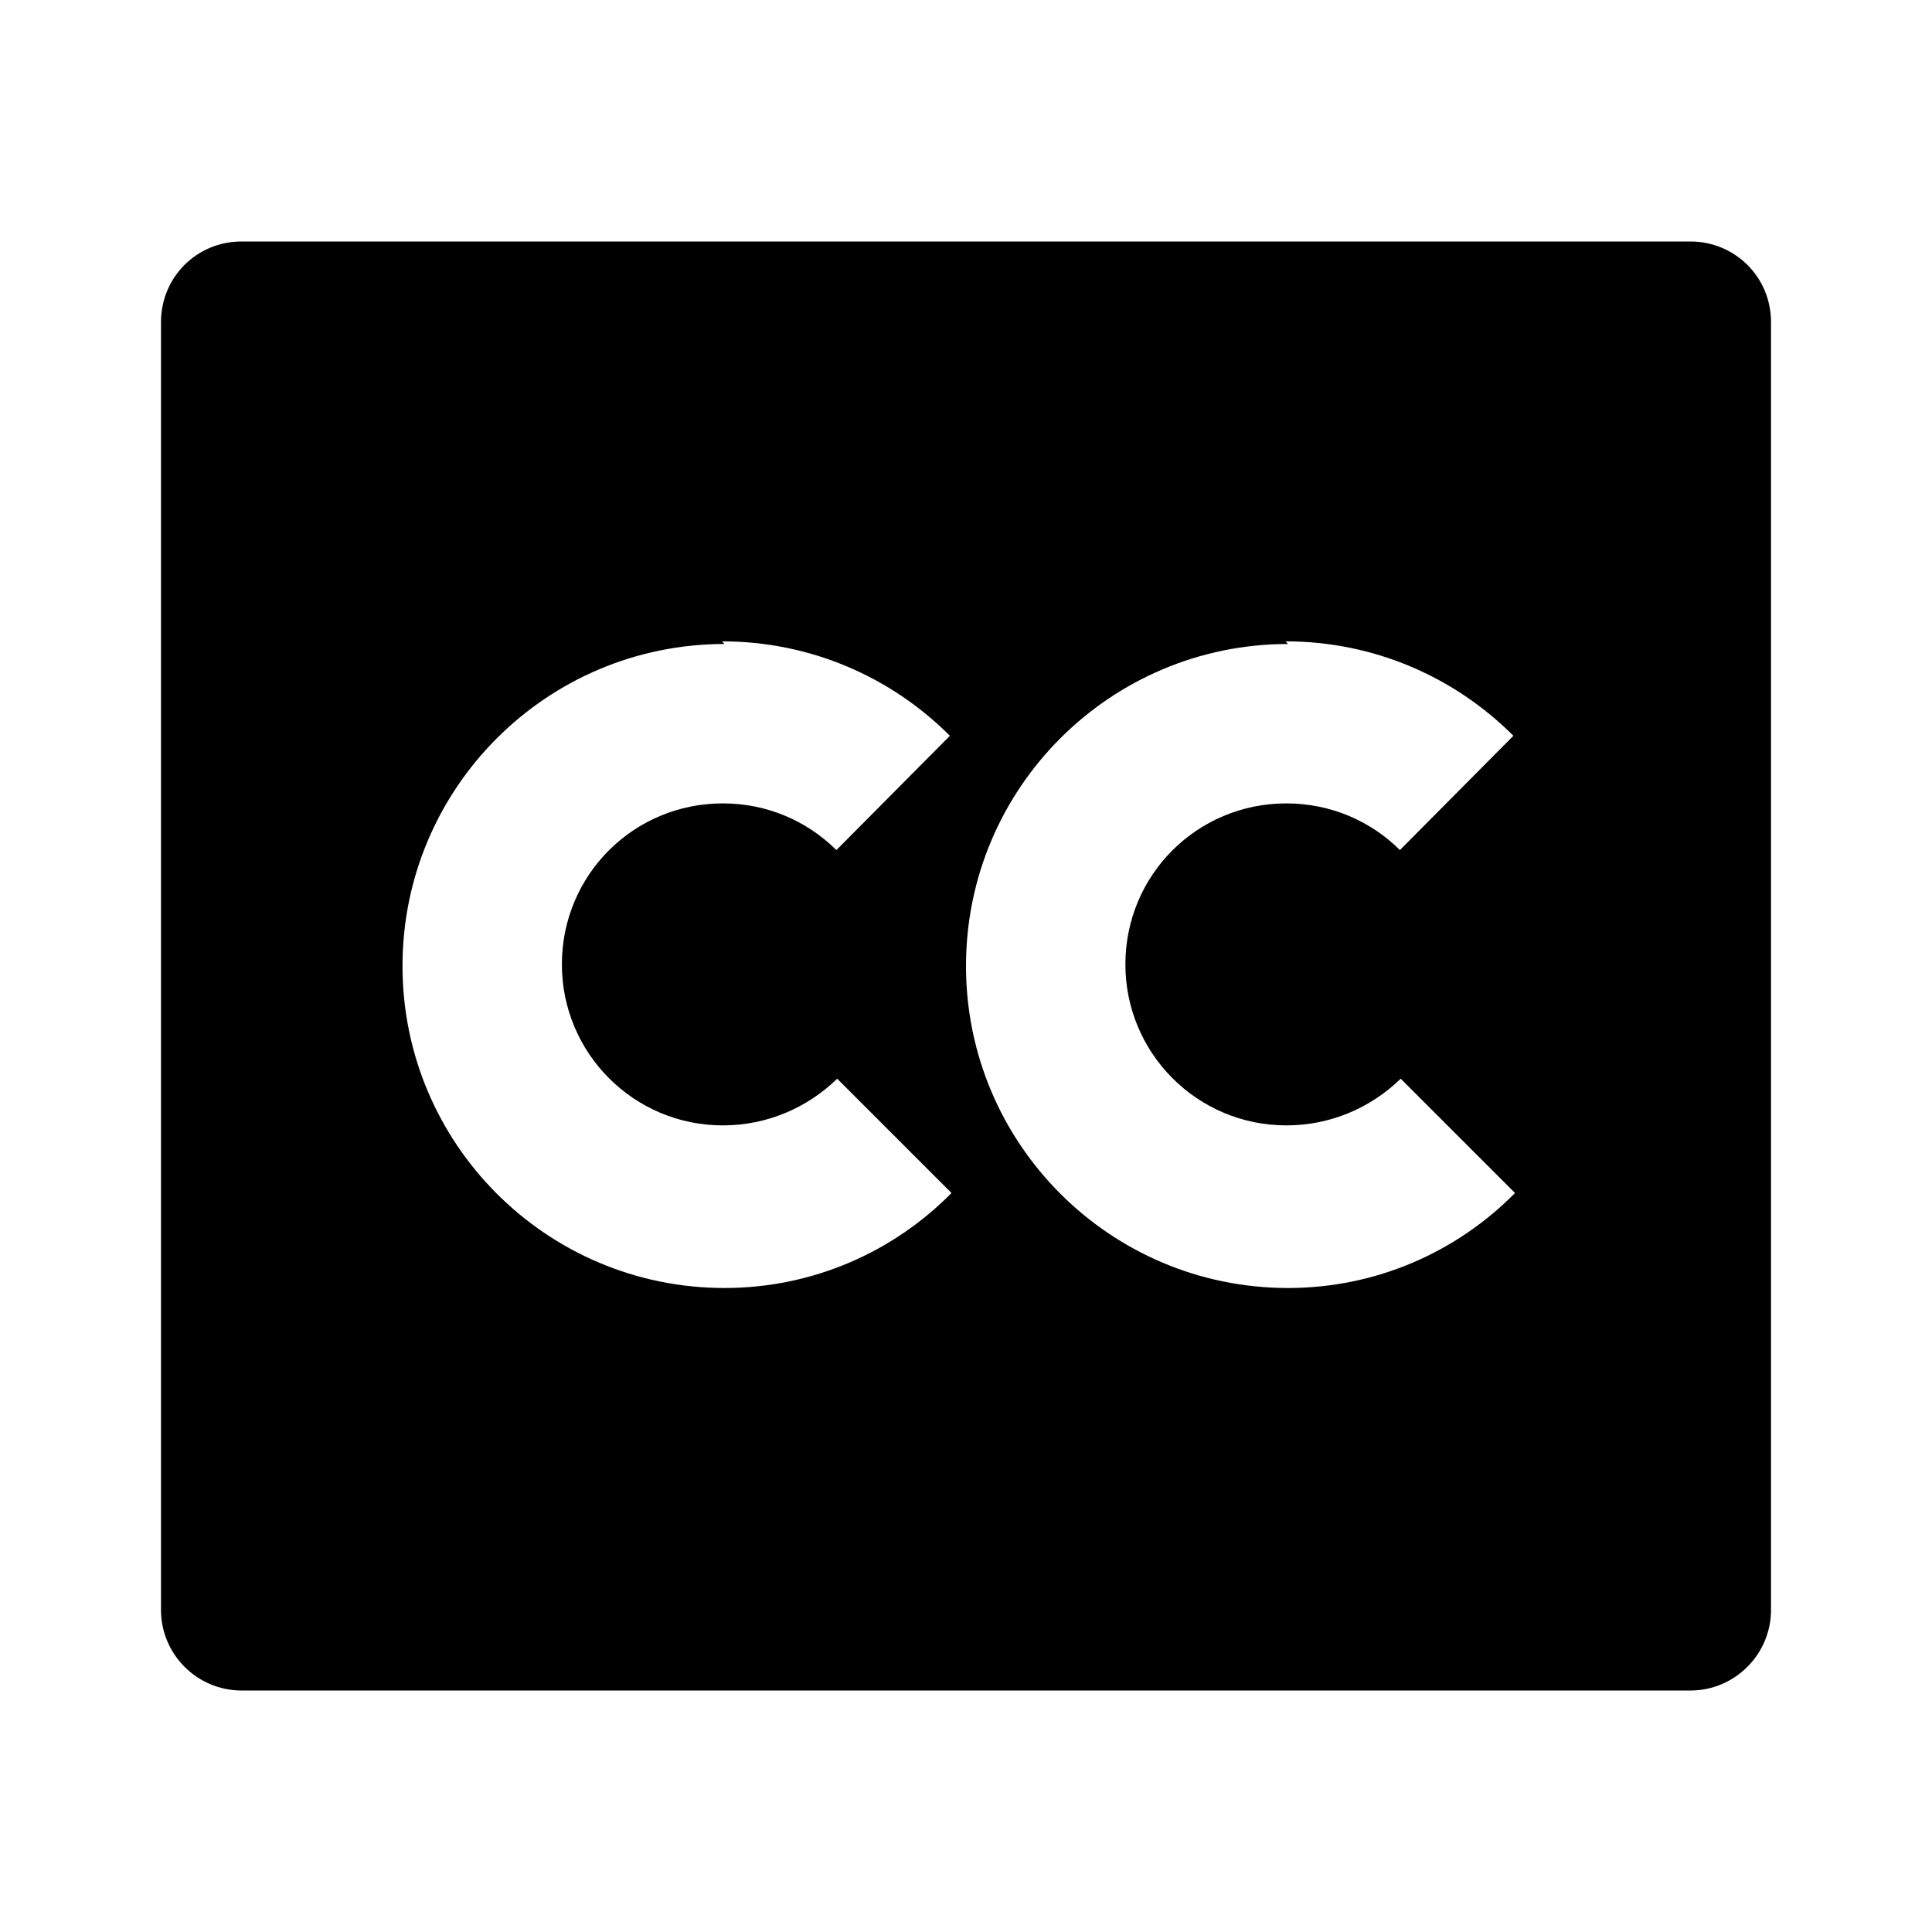<svg viewBox="0 0 24 24" xmlns="http://www.w3.org/2000/svg"><path fill="none" d="M0 0h24v24H0Z"/><path d="M21 3c.55 0 1 .44 1 1v16c0 .55-.45 1-1 1H3c-.552 0-1-.45-1-1V4c0-.552.44-1 1-1h18ZM9 8c-2.208 0-4 1.79-4 4 0 2.208 1.79 4 4 4 1.1 0 2.1-.45 2.82-1.18L10.4 13.4c-.37.36-.87.58-1.42.58 -1.11 0-2-.9-2-2 0-1.11.89-2 2-2 .55 0 1.048.22 1.41.58l1.41-1.42c-.73-.73-1.73-1.173-2.83-1.173Zm7 0c-2.208 0-4 1.79-4 4 0 2.208 1.79 4 4 4 1.1 0 2.1-.45 2.82-1.18L17.4 13.4c-.37.36-.87.58-1.42.58 -1.11 0-2-.9-2-2 0-1.11.89-2 2-2 .55 0 1.05.22 1.41.58l1.41-1.42c-.73-.73-1.73-1.173-2.83-1.173Z"/></svg>